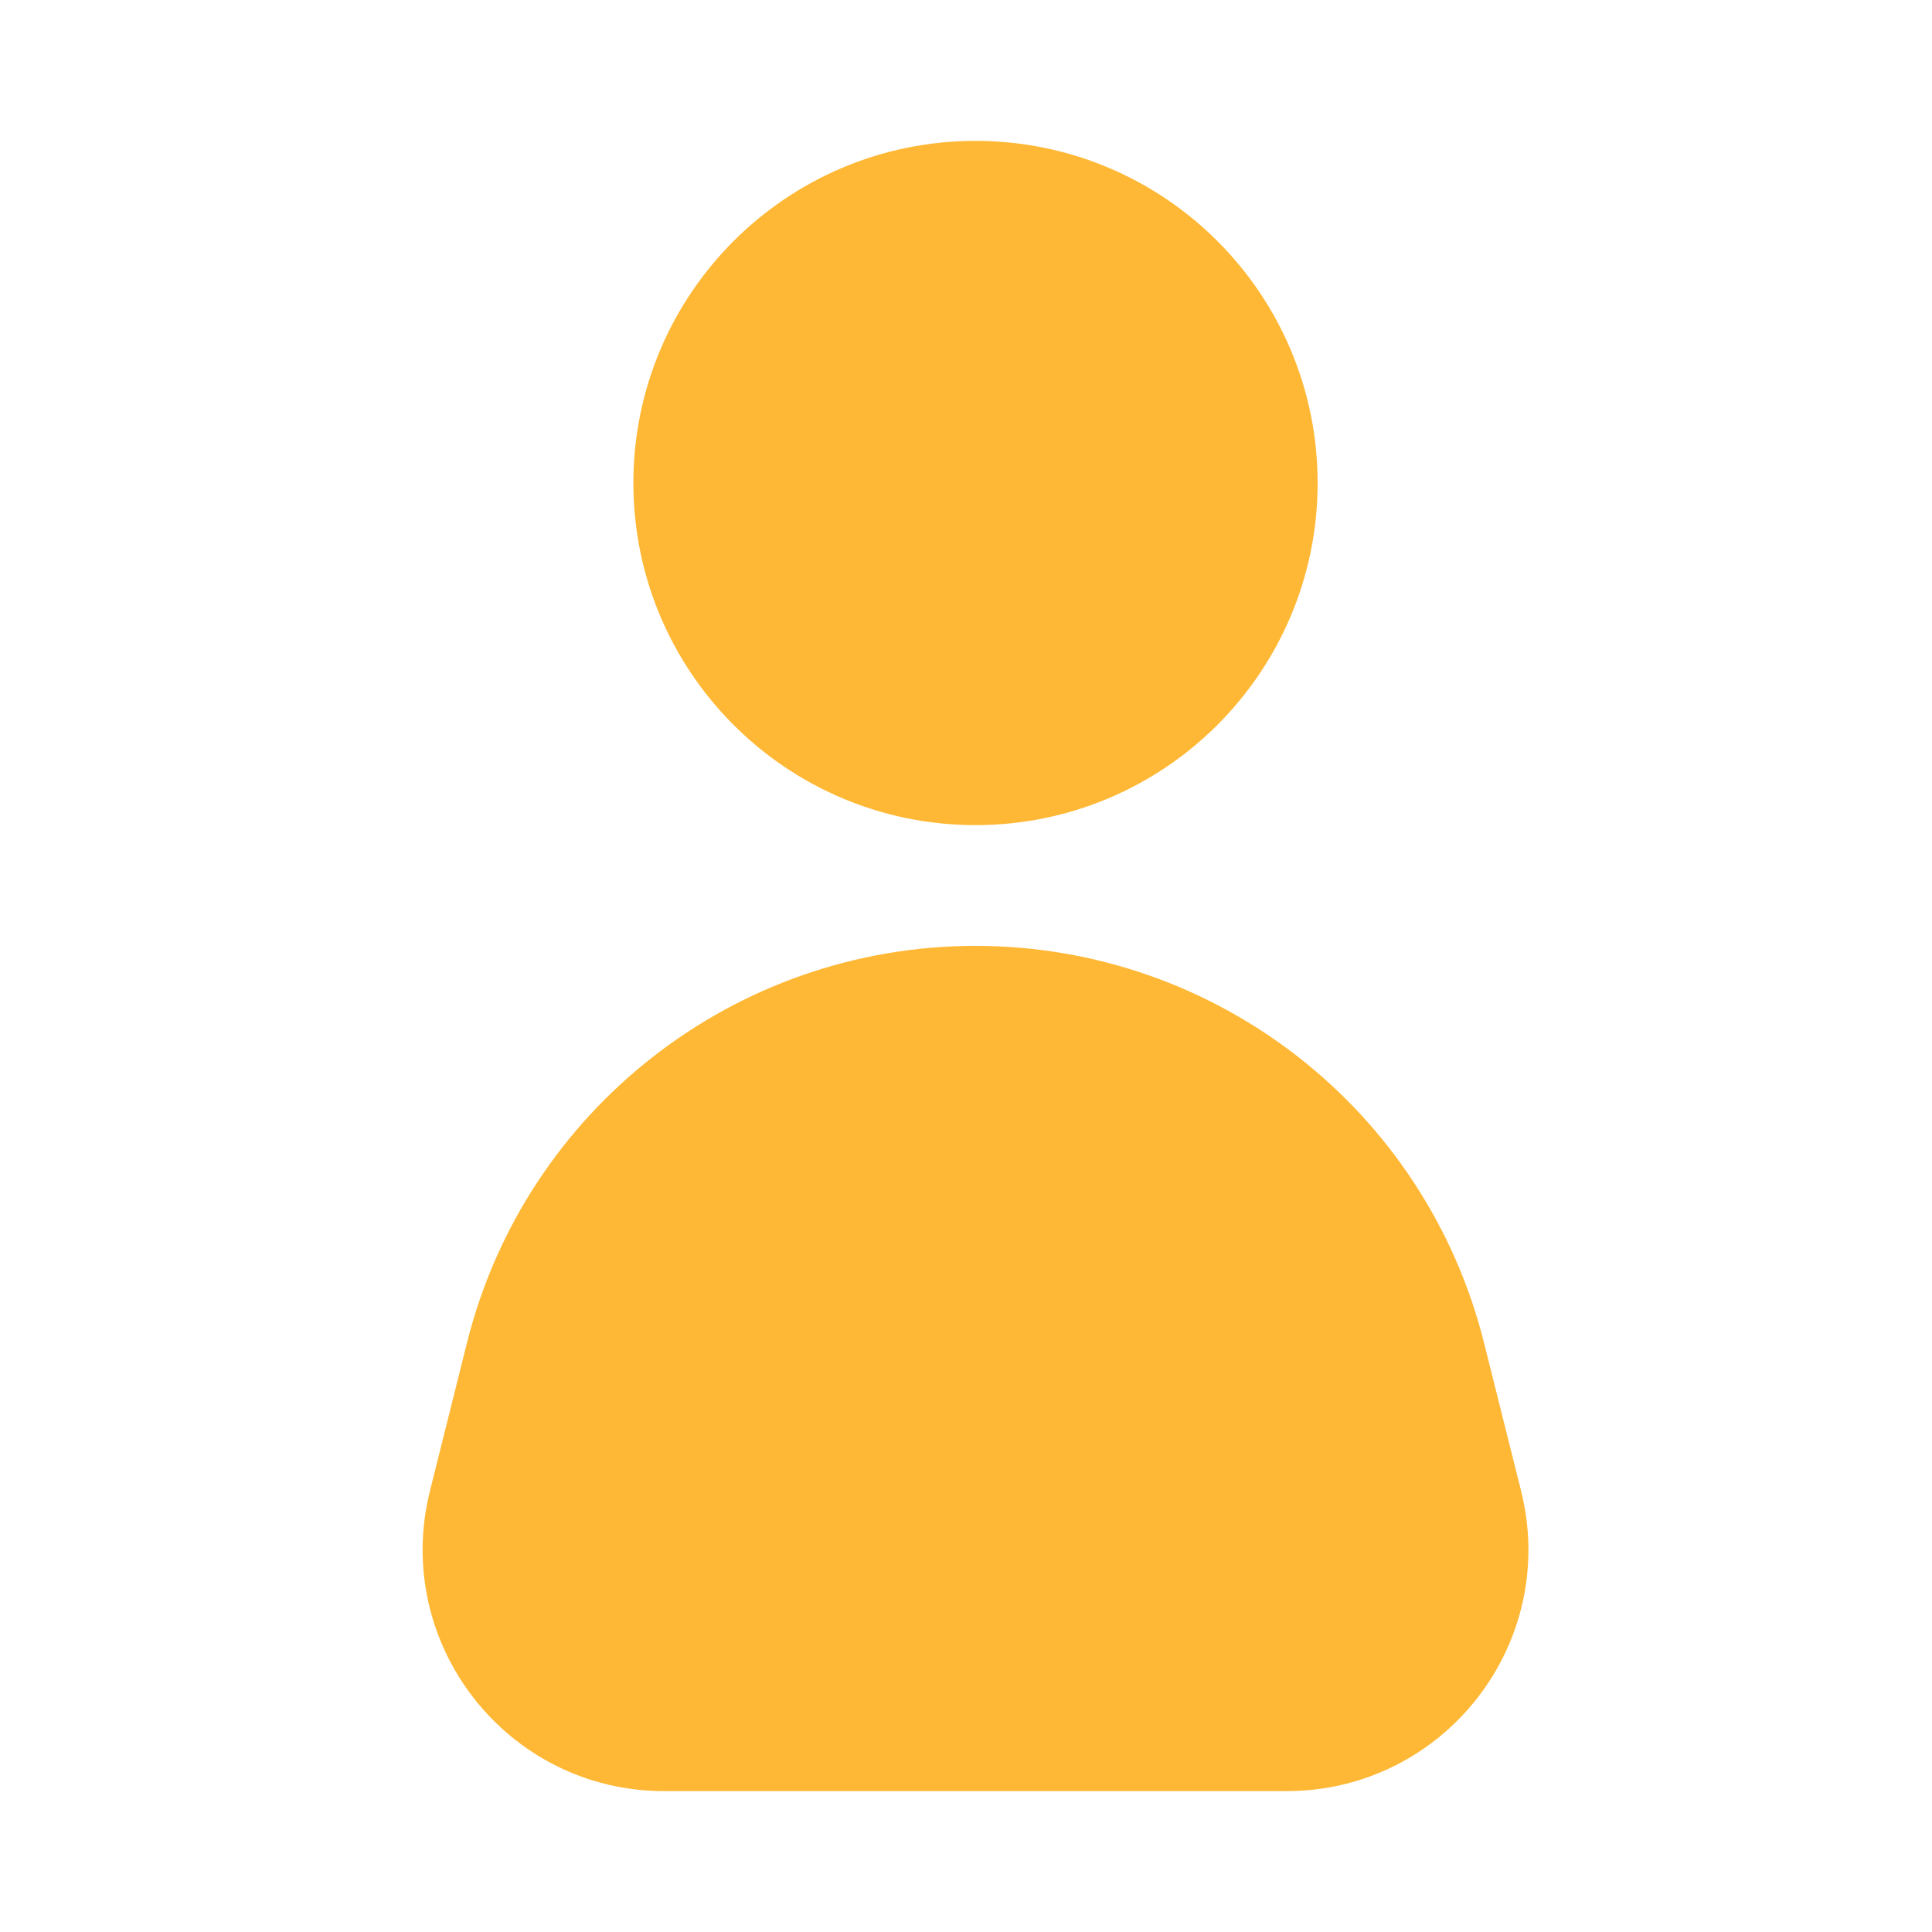 <svg width="48" height="48" viewBox="0 0 48 48" fill="none" xmlns="http://www.w3.org/2000/svg">
<path d="M24.236 19C28.102 19 31.236 15.866 31.236 12C31.236 8.134 28.102 5 24.236 5C20.37 5 17.236 8.134 17.236 12C17.236 15.866 20.37 19 24.236 19Z" fill="#FFB835" stroke="#FFB835" stroke-width="3" stroke-miterlimit="10"/>
<path d="M12.136 37.41L13.056 33.73C14.336 28.6 18.947 25 24.236 25C29.526 25 34.136 28.6 35.416 33.73L36.337 37.41C37.047 40.25 34.897 43 31.966 43H16.497C13.576 43 11.427 40.25 12.136 37.41Z" fill="#FFB835" stroke="#FFB835" stroke-width="3" stroke-miterlimit="10"/>
</svg>
